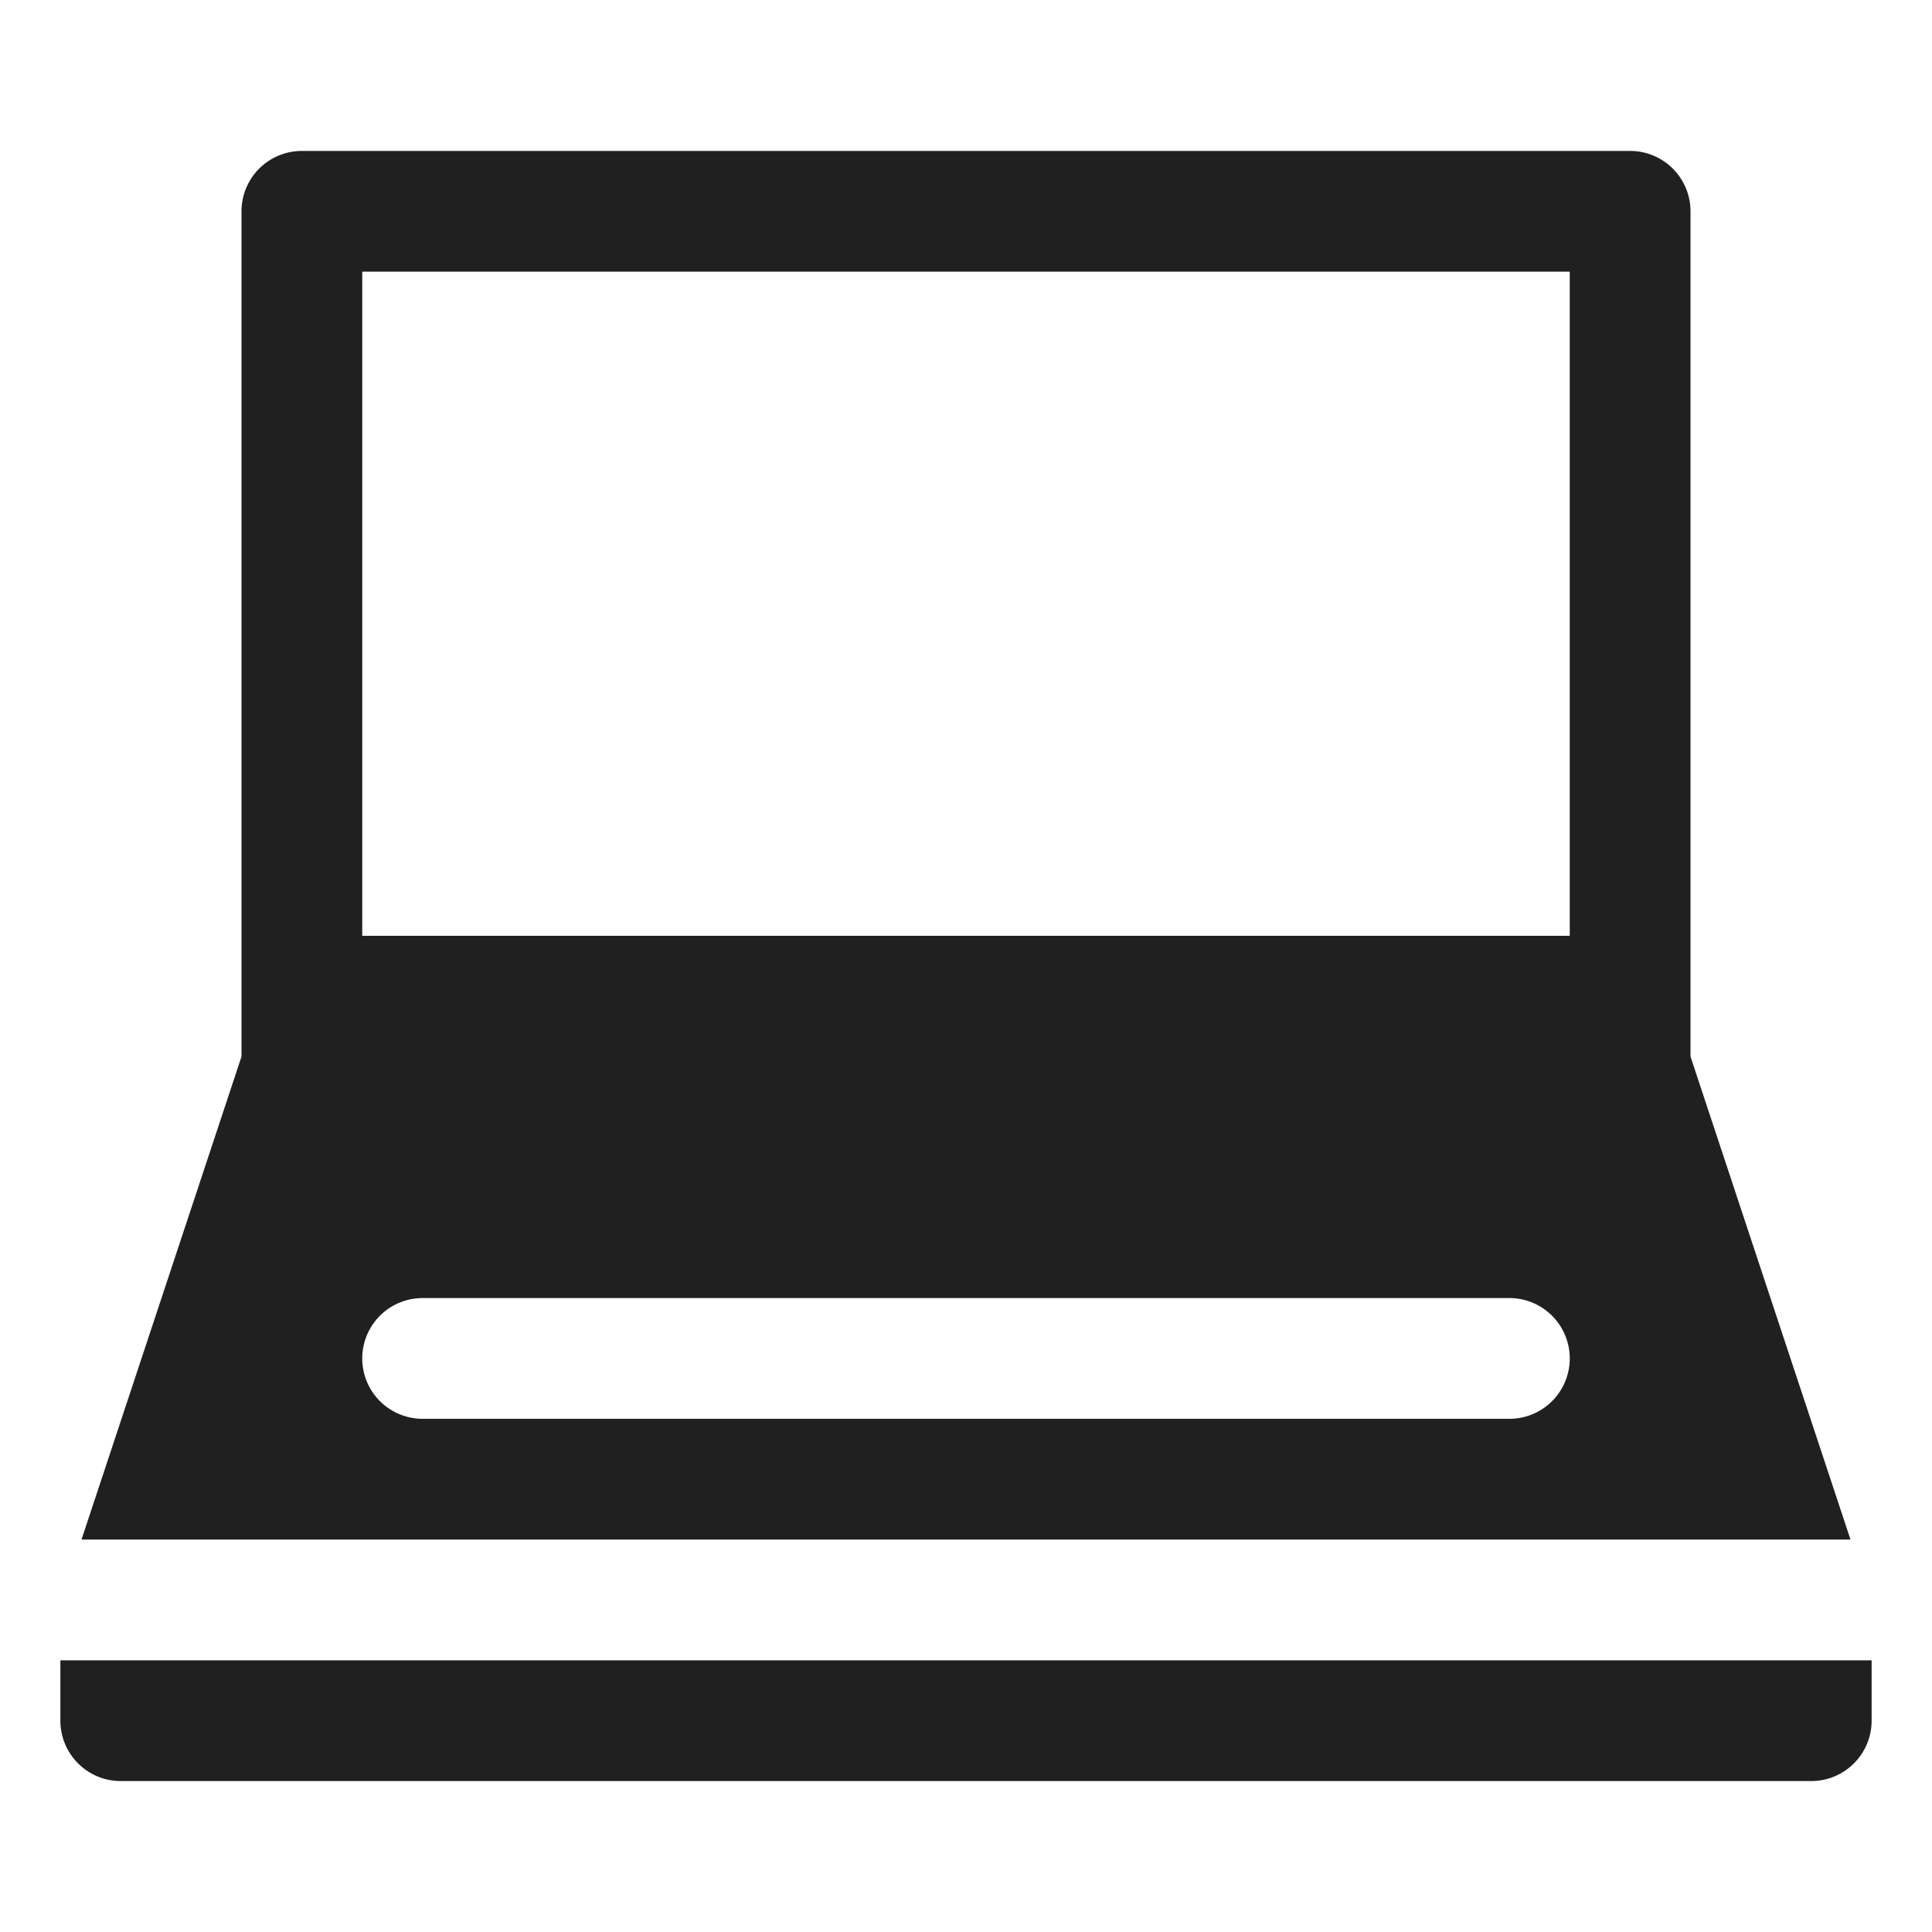 <svg xmlns="http://www.w3.org/2000/svg" viewBox="0 0 64 64" aria-labelledby="title" aria-describedby="desc"><path data-name="layer1" d="M56 35V7a2 2 0 0 0-2-2H10a2 2 0 0 0-2 2v28L2.7 51h58.6zM12 9h40v22H12zm38 38H14a2 2 0 0 1 0-4h36a2 2 0 0 1 0 4zM2 55v2a2 2 0 0 0 2 2h56a2 2 0 0 0 2-2v-2z" fill="#202020"/></svg>